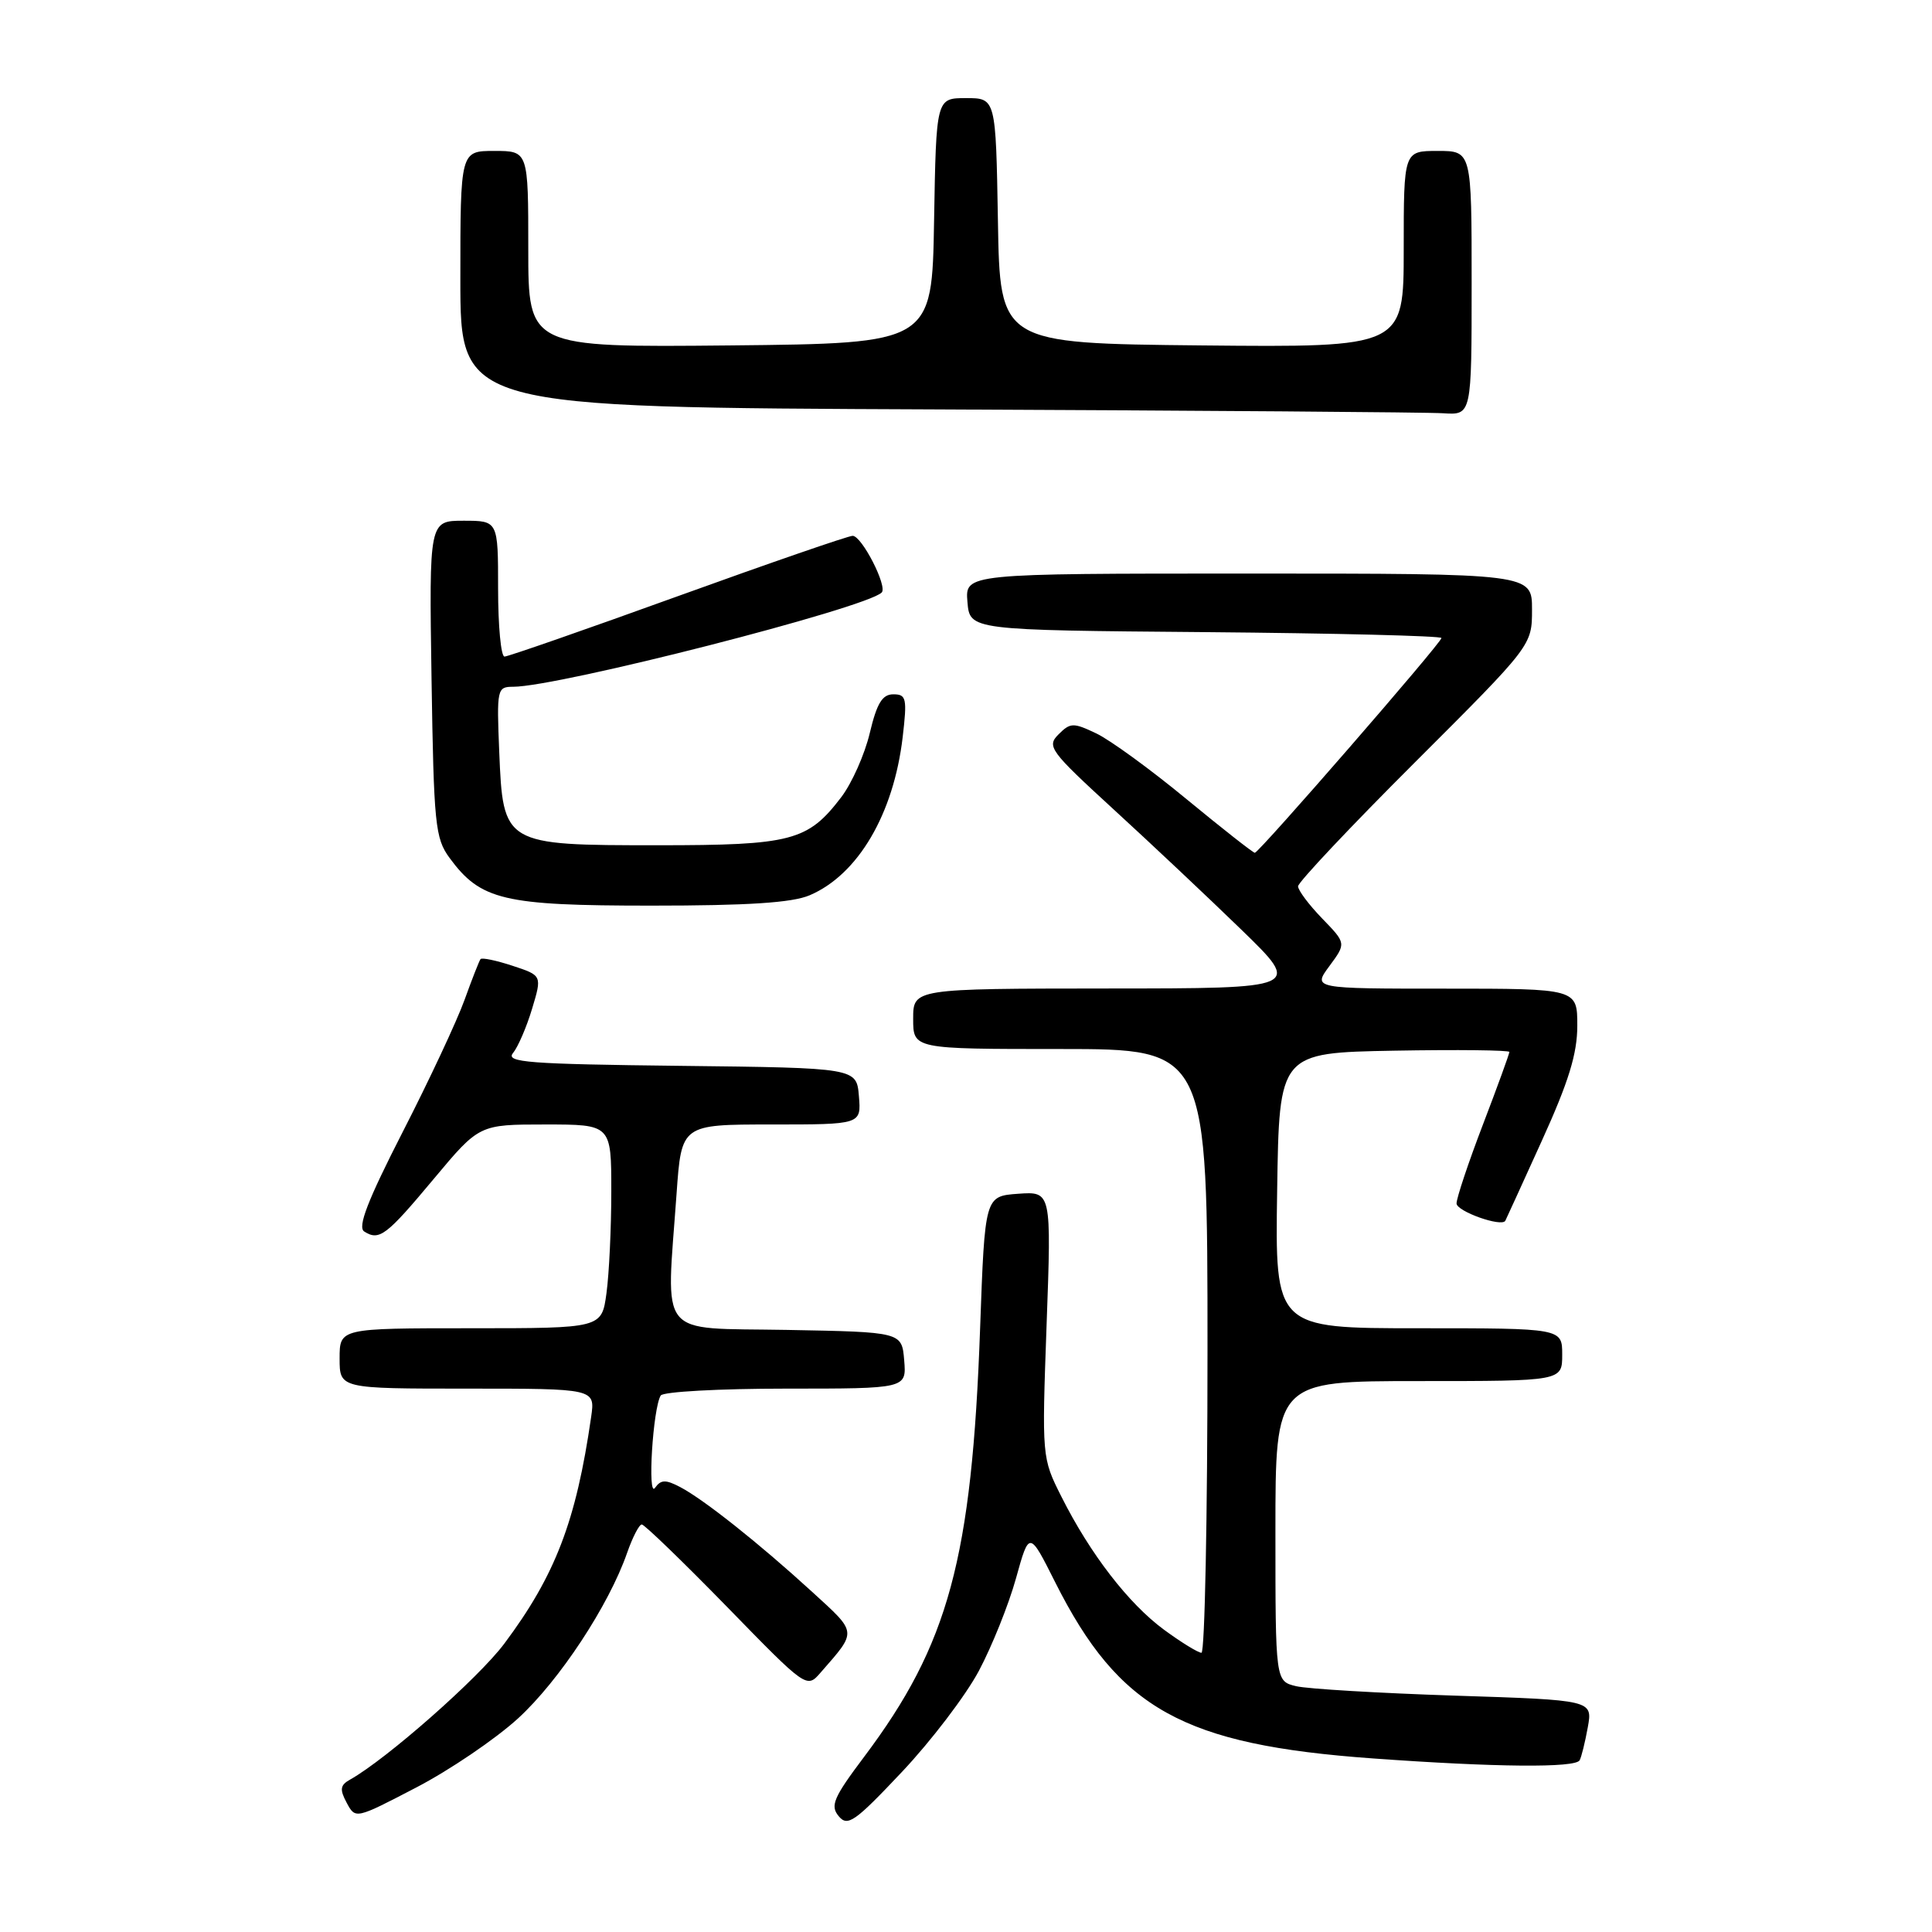 <?xml version="1.0" encoding="UTF-8" standalone="no"?>
<!DOCTYPE svg PUBLIC "-//W3C//DTD SVG 1.1//EN" "http://www.w3.org/Graphics/SVG/1.1/DTD/svg11.dtd" >
<svg xmlns="http://www.w3.org/2000/svg" xmlns:xlink="http://www.w3.org/1999/xlink" version="1.1" viewBox="0 0 256 256">
 <g >
 <path fill="currentColor"
d=" M 129.70 221.41 C 131.43 218.16 133.65 212.64 134.62 209.15 C 136.38 202.81 136.38 202.81 139.82 209.66 C 148.28 226.48 156.77 231.19 181.89 233.00 C 198.21 234.18 208.73 234.27 209.31 233.25 C 209.54 232.84 210.03 230.87 210.39 228.88 C 211.04 225.27 211.04 225.27 192.77 224.68 C 182.72 224.35 173.26 223.79 171.75 223.43 C 169.00 222.77 169.00 222.77 169.00 202.88 C 169.00 183.00 169.00 183.00 188.00 183.00 C 207.00 183.00 207.00 183.00 207.00 179.50 C 207.00 176.00 207.00 176.00 187.98 176.00 C 168.95 176.00 168.95 176.00 169.23 157.75 C 169.50 139.50 169.50 139.50 184.75 139.22 C 193.14 139.07 200.00 139.15 200.00 139.39 C 200.00 139.63 198.43 143.96 196.50 149.00 C 194.57 154.04 193.00 158.75 193.00 159.46 C 193.00 160.51 198.97 162.63 199.46 161.76 C 199.54 161.62 201.72 156.85 204.30 151.16 C 207.86 143.33 209.00 139.62 209.00 135.91 C 209.00 131.00 209.00 131.00 191.47 131.00 C 173.94 131.00 173.94 131.00 176.16 128.00 C 178.38 124.99 178.38 124.99 175.19 121.70 C 173.44 119.89 172.00 117.97 172.00 117.44 C 172.00 116.91 178.97 109.51 187.50 101.00 C 203.00 85.52 203.00 85.52 203.00 80.76 C 203.00 76.00 203.00 76.00 165.44 76.00 C 127.88 76.00 127.88 76.00 128.19 79.75 C 128.50 83.50 128.50 83.50 159.75 83.76 C 176.94 83.91 191.00 84.26 191.00 84.54 C 191.00 85.18 166.82 113.00 166.27 113.00 C 166.04 113.00 161.97 109.80 157.22 105.89 C 152.48 101.97 147.10 98.06 145.28 97.19 C 142.22 95.73 141.83 95.74 140.26 97.31 C 138.67 98.90 139.10 99.49 147.53 107.22 C 152.47 111.74 160.10 118.93 164.50 123.20 C 172.50 130.97 172.50 130.97 146.75 130.98 C 121.00 131.00 121.00 131.00 121.00 135.00 C 121.00 139.00 121.00 139.00 140.50 139.00 C 160.00 139.00 160.00 139.00 160.00 179.00 C 160.00 201.00 159.64 219.00 159.20 219.00 C 158.76 219.00 156.53 217.63 154.24 215.95 C 149.53 212.48 144.46 205.91 140.65 198.33 C 138.05 193.17 138.05 193.11 138.68 175.51 C 139.32 157.87 139.32 157.87 134.91 158.18 C 130.50 158.50 130.50 158.50 129.87 176.00 C 128.78 206.53 125.70 217.89 114.50 232.79 C 110.44 238.19 109.98 239.27 111.13 240.65 C 112.31 242.08 113.26 241.42 119.50 234.80 C 123.38 230.69 127.96 224.67 129.70 221.41 Z  M 68.63 227.71 C 74.10 222.71 80.68 212.72 83.10 205.75 C 83.82 203.69 84.69 202.00 85.04 202.00 C 85.39 202.00 90.45 206.89 96.29 212.87 C 106.89 223.75 106.89 223.75 108.74 221.62 C 113.61 216.04 113.65 216.45 107.57 210.89 C 100.58 204.50 93.25 198.68 90.12 197.04 C 88.19 196.03 87.57 196.05 86.79 197.15 C 85.77 198.60 86.51 186.59 87.55 184.91 C 87.86 184.41 95.32 184.00 104.12 184.00 C 120.12 184.00 120.12 184.00 119.81 180.25 C 119.50 176.50 119.50 176.50 104.25 176.22 C 86.90 175.91 88.27 177.61 89.65 158.15 C 90.30 149.00 90.30 149.00 102.21 149.00 C 114.12 149.00 114.12 149.00 113.81 145.25 C 113.50 141.50 113.50 141.50 90.14 141.23 C 69.99 141.00 66.95 140.77 67.98 139.53 C 68.63 138.74 69.77 136.11 70.50 133.68 C 71.83 129.26 71.83 129.26 67.91 127.97 C 65.75 127.26 63.85 126.86 63.67 127.09 C 63.50 127.31 62.54 129.75 61.55 132.50 C 60.56 135.25 56.89 143.10 53.38 149.95 C 48.70 159.10 47.35 162.60 48.26 163.18 C 50.26 164.45 51.18 163.75 57.50 156.18 C 63.50 149.00 63.50 149.00 72.25 149.00 C 81.00 149.00 81.00 149.00 81.00 157.86 C 81.00 162.73 80.71 168.81 80.36 171.36 C 79.73 176.00 79.73 176.00 62.36 176.00 C 45.00 176.00 45.00 176.00 45.00 180.00 C 45.00 184.00 45.00 184.00 61.94 184.00 C 78.87 184.00 78.87 184.00 78.33 187.75 C 76.34 201.56 73.59 208.73 66.83 217.78 C 63.42 222.35 51.23 233.09 46.38 235.81 C 45.07 236.54 44.99 237.11 45.94 238.88 C 47.10 241.05 47.11 241.04 55.14 236.86 C 59.57 234.56 65.64 230.44 68.63 227.71 Z  M 107.28 118.63 C 113.69 115.90 118.41 107.87 119.61 97.67 C 120.21 92.53 120.10 92.00 118.37 92.00 C 116.91 92.00 116.19 93.18 115.25 97.13 C 114.58 99.96 112.88 103.78 111.47 105.63 C 107.04 111.44 104.90 112.00 87.16 112.00 C 66.73 112.00 66.66 111.96 66.15 99.59 C 65.81 91.30 65.87 91.00 67.99 91.00 C 74.02 91.00 114.76 80.58 116.83 78.51 C 117.63 77.71 114.19 71.00 112.98 71.00 C 112.41 71.00 101.98 74.60 89.81 79.00 C 77.65 83.40 67.31 87.00 66.85 87.00 C 66.38 87.00 66.00 82.95 66.00 78.00 C 66.00 69.00 66.00 69.00 61.43 69.00 C 56.86 69.00 56.86 69.00 57.18 89.93 C 57.48 109.24 57.66 111.08 59.57 113.68 C 63.69 119.28 66.70 120.00 86.28 120.00 C 99.12 120.00 104.96 119.62 107.28 118.63 Z  M 195.00 37.50 C 195.00 20.00 195.00 20.00 190.50 20.00 C 186.00 20.00 186.00 20.00 186.00 33.02 C 186.00 46.03 186.00 46.03 159.25 45.77 C 132.50 45.50 132.50 45.50 132.23 29.25 C 131.95 13.00 131.95 13.00 128.00 13.00 C 124.05 13.00 124.05 13.00 123.77 29.25 C 123.50 45.50 123.50 45.50 96.75 45.77 C 70.00 46.03 70.00 46.03 70.00 33.02 C 70.00 20.00 70.00 20.00 65.50 20.00 C 61.00 20.00 61.00 20.00 61.00 36.99 C 61.00 53.99 61.00 53.99 124.25 54.25 C 159.04 54.40 189.19 54.62 191.25 54.76 C 195.00 55.00 195.00 55.00 195.00 37.50 Z "/>
</g>
</svg>